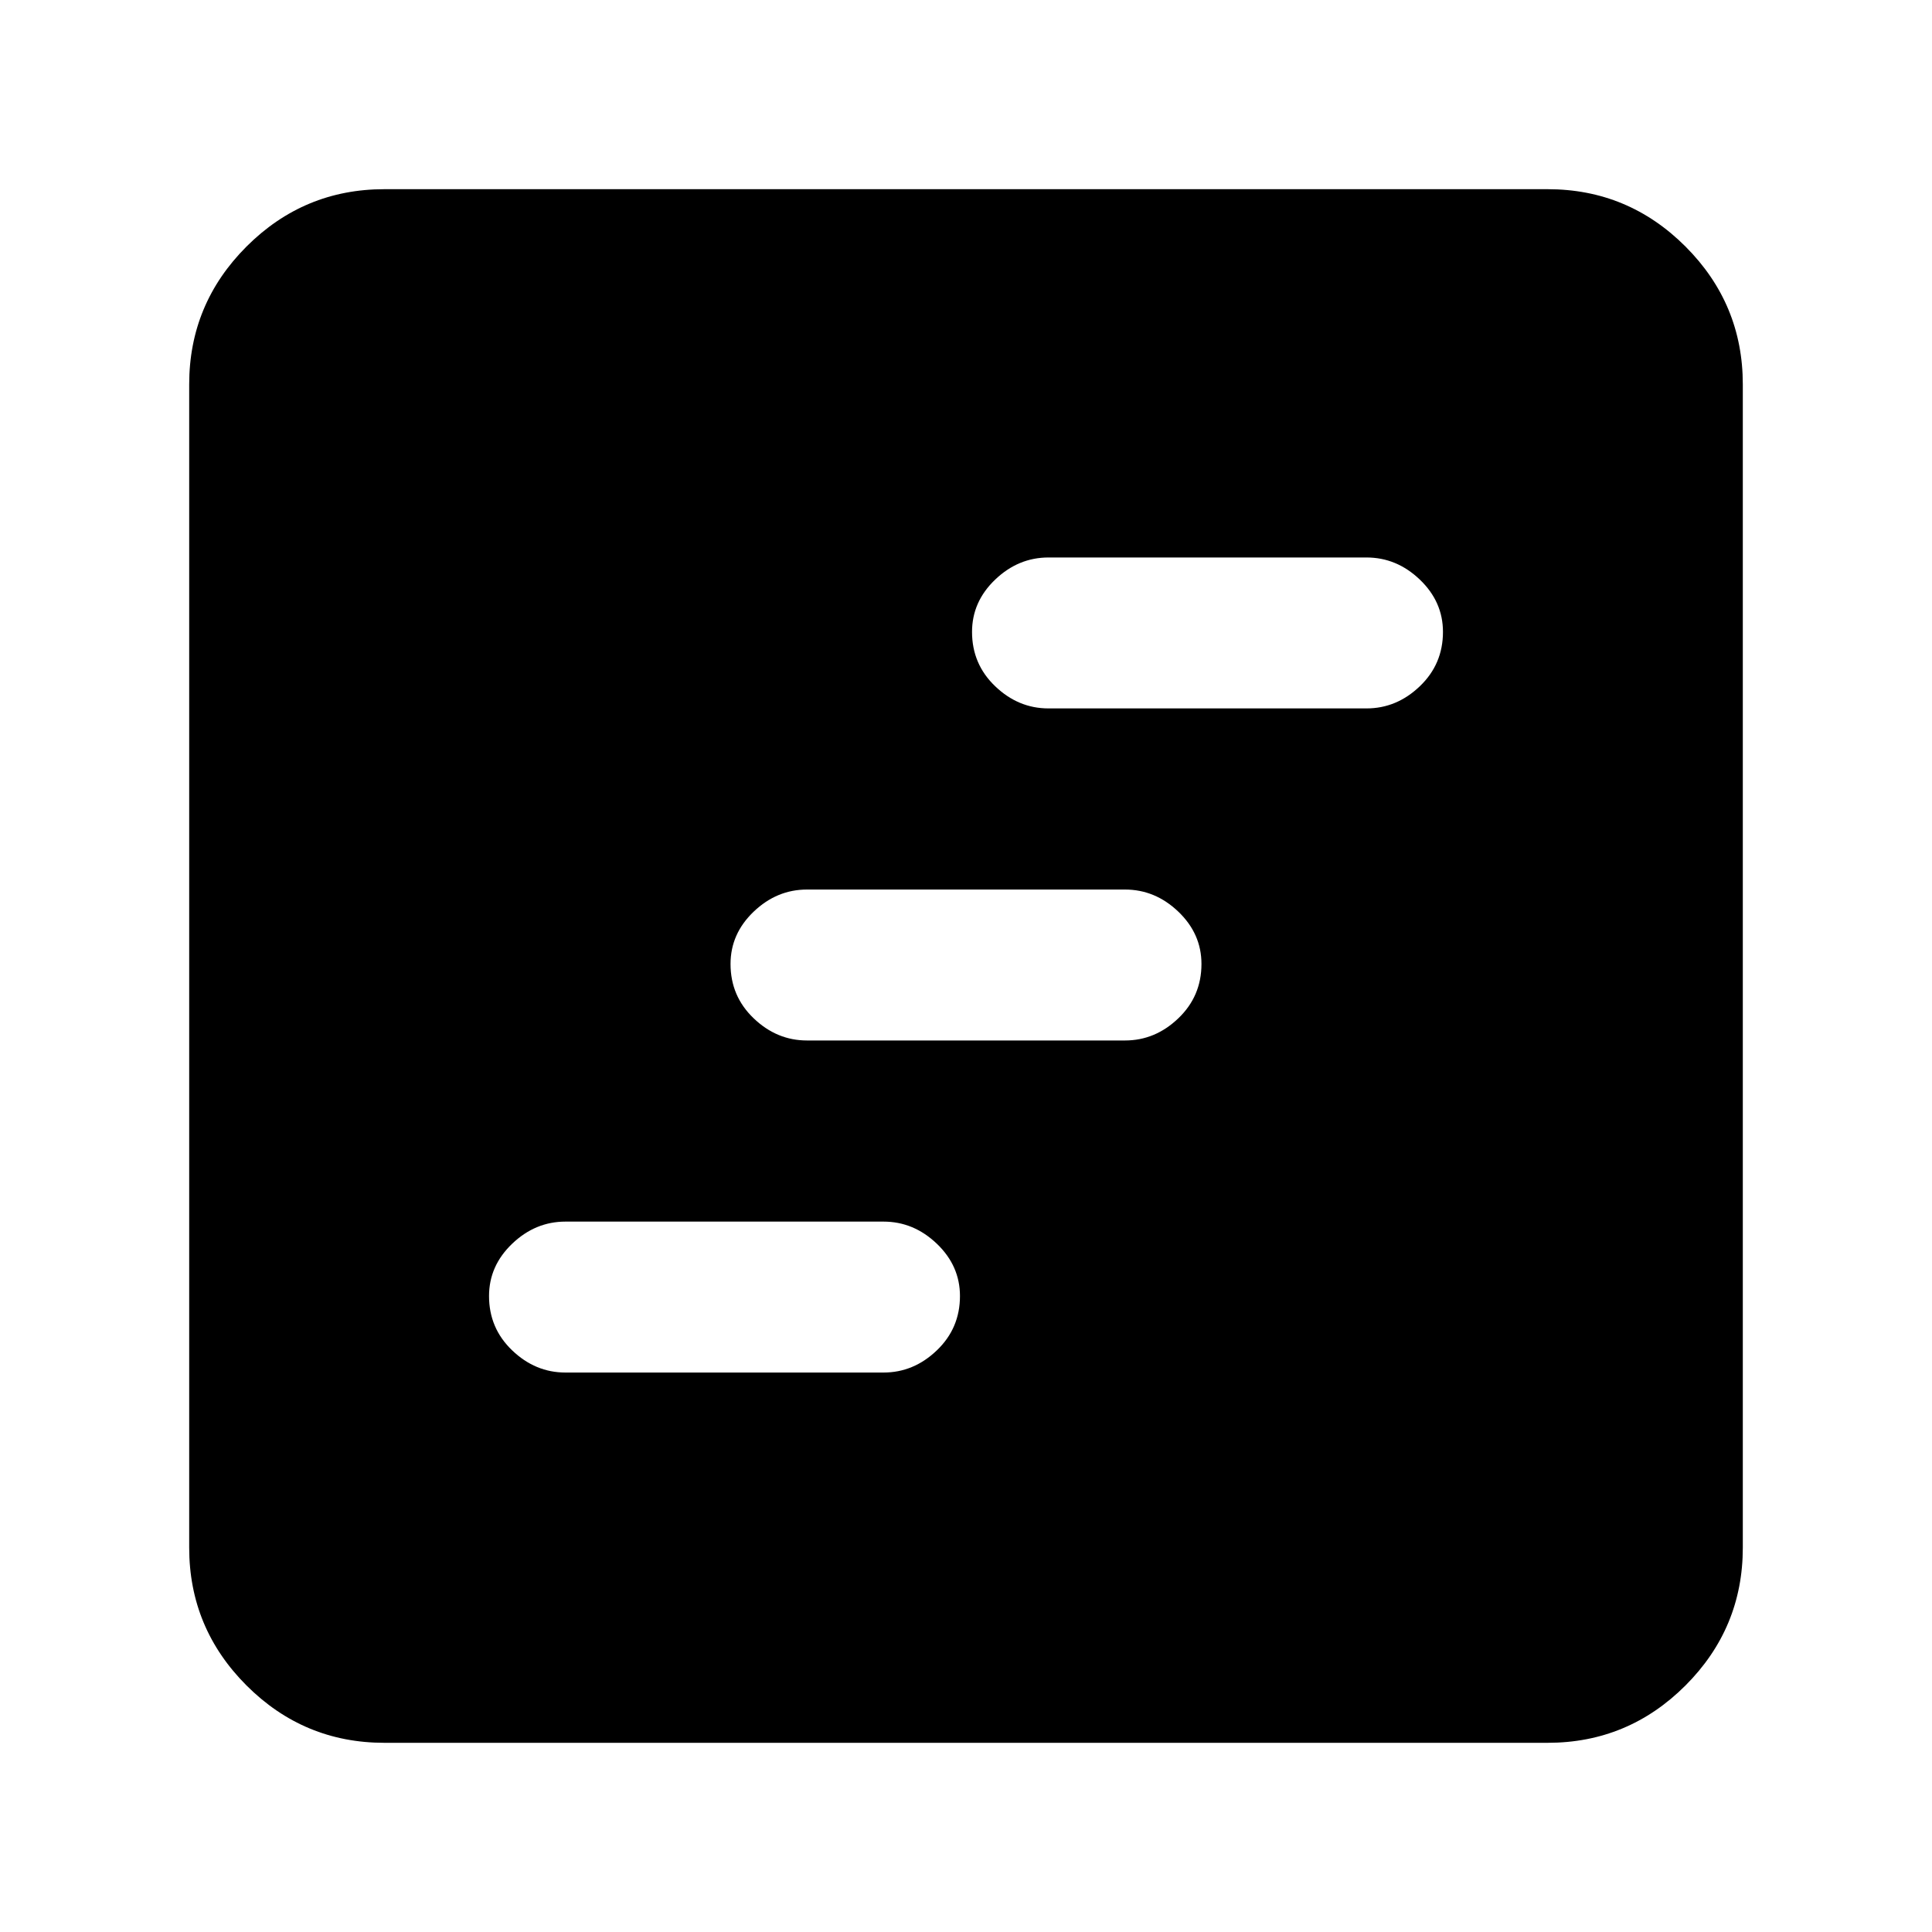 <svg xmlns="http://www.w3.org/2000/svg" height="40" width="40"><path d="M11.708 28.417h6.584q.625 0 1.104-.459.479-.458.479-1.125 0-.625-.479-1.083-.479-.458-1.104-.458h-6.584q-.625 0-1.104.458-.479.458-.479 1.083 0 .667.479 1.125.479.459 1.104.459Zm10-13.75h6.584q.625 0 1.104-.459.479-.458.479-1.125 0-.625-.479-1.083-.479-.458-1.104-.458h-6.584q-.625 0-1.104.458-.479.458-.479 1.083 0 .667.479 1.125.479.459 1.104.459Zm-5 6.875h6.584q.625 0 1.104-.459.479-.458.479-1.125 0-.625-.479-1.083-.479-.458-1.104-.458h-6.584q-.625 0-1.104.458-.479.458-.479 1.083 0 .667.479 1.125.479.459 1.104.459Zm-8.75 14.541q-1.666 0-2.854-1.187-1.187-1.188-1.187-2.854V7.958q0-1.666 1.187-2.854 1.188-1.187 2.854-1.187h24.084q1.666 0 2.854 1.187 1.187 1.188 1.187 2.854v24.084q0 1.666-1.187 2.854-1.188 1.187-2.854 1.187Z"/></svg>